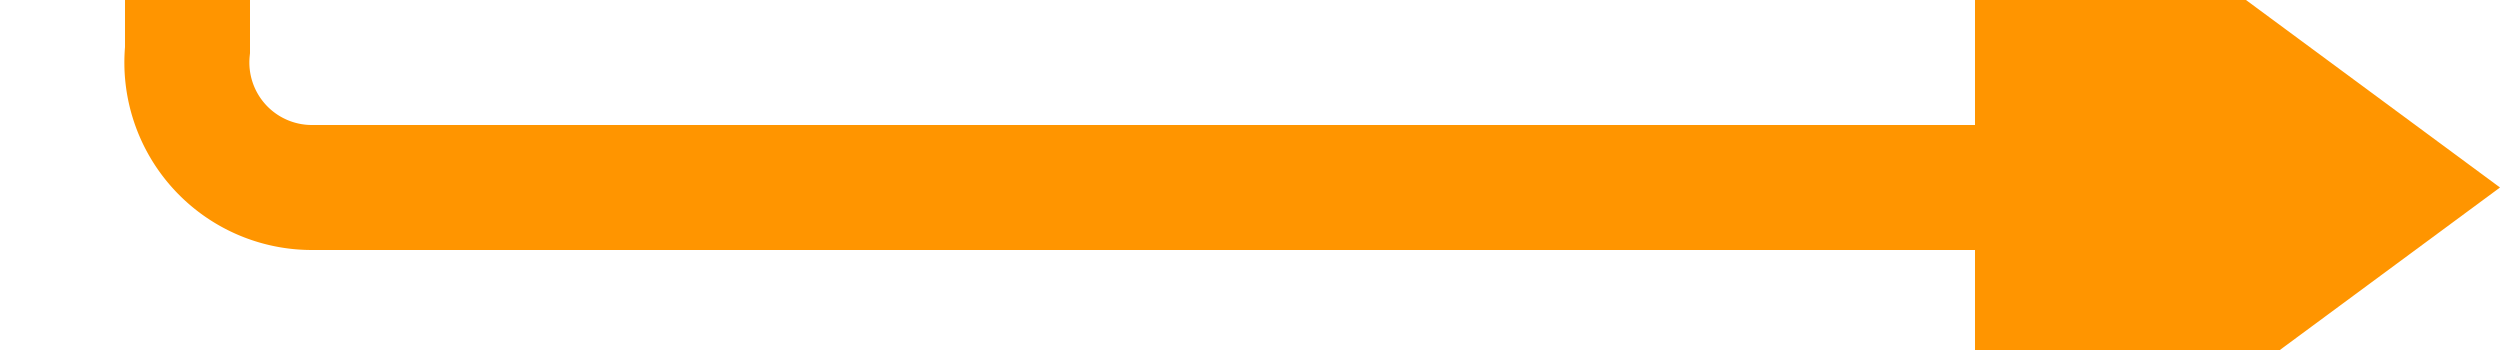 ﻿<?xml version="1.0" encoding="utf-8"?>
<svg version="1.1" xmlns:xlink="http://www.w3.org/1999/xlink" width="100px" height="14px" preserveAspectRatio="xMinYMid meet" viewBox="135 217  100 12" xmlns="http://www.w3.org/2000/svg">
  <path d="M 142.5 148  L 142.5 218  A 5 5 0 0 0 147.5 223.5 L 218 223.5  " stroke-width="5" stroke="#ff9500" fill="none" />
  <path d="M 214 239  L 235 223.5  L 214 208  L 214 239  Z " fill-rule="nonzero" fill="#ff9500" stroke="none" />
</svg>